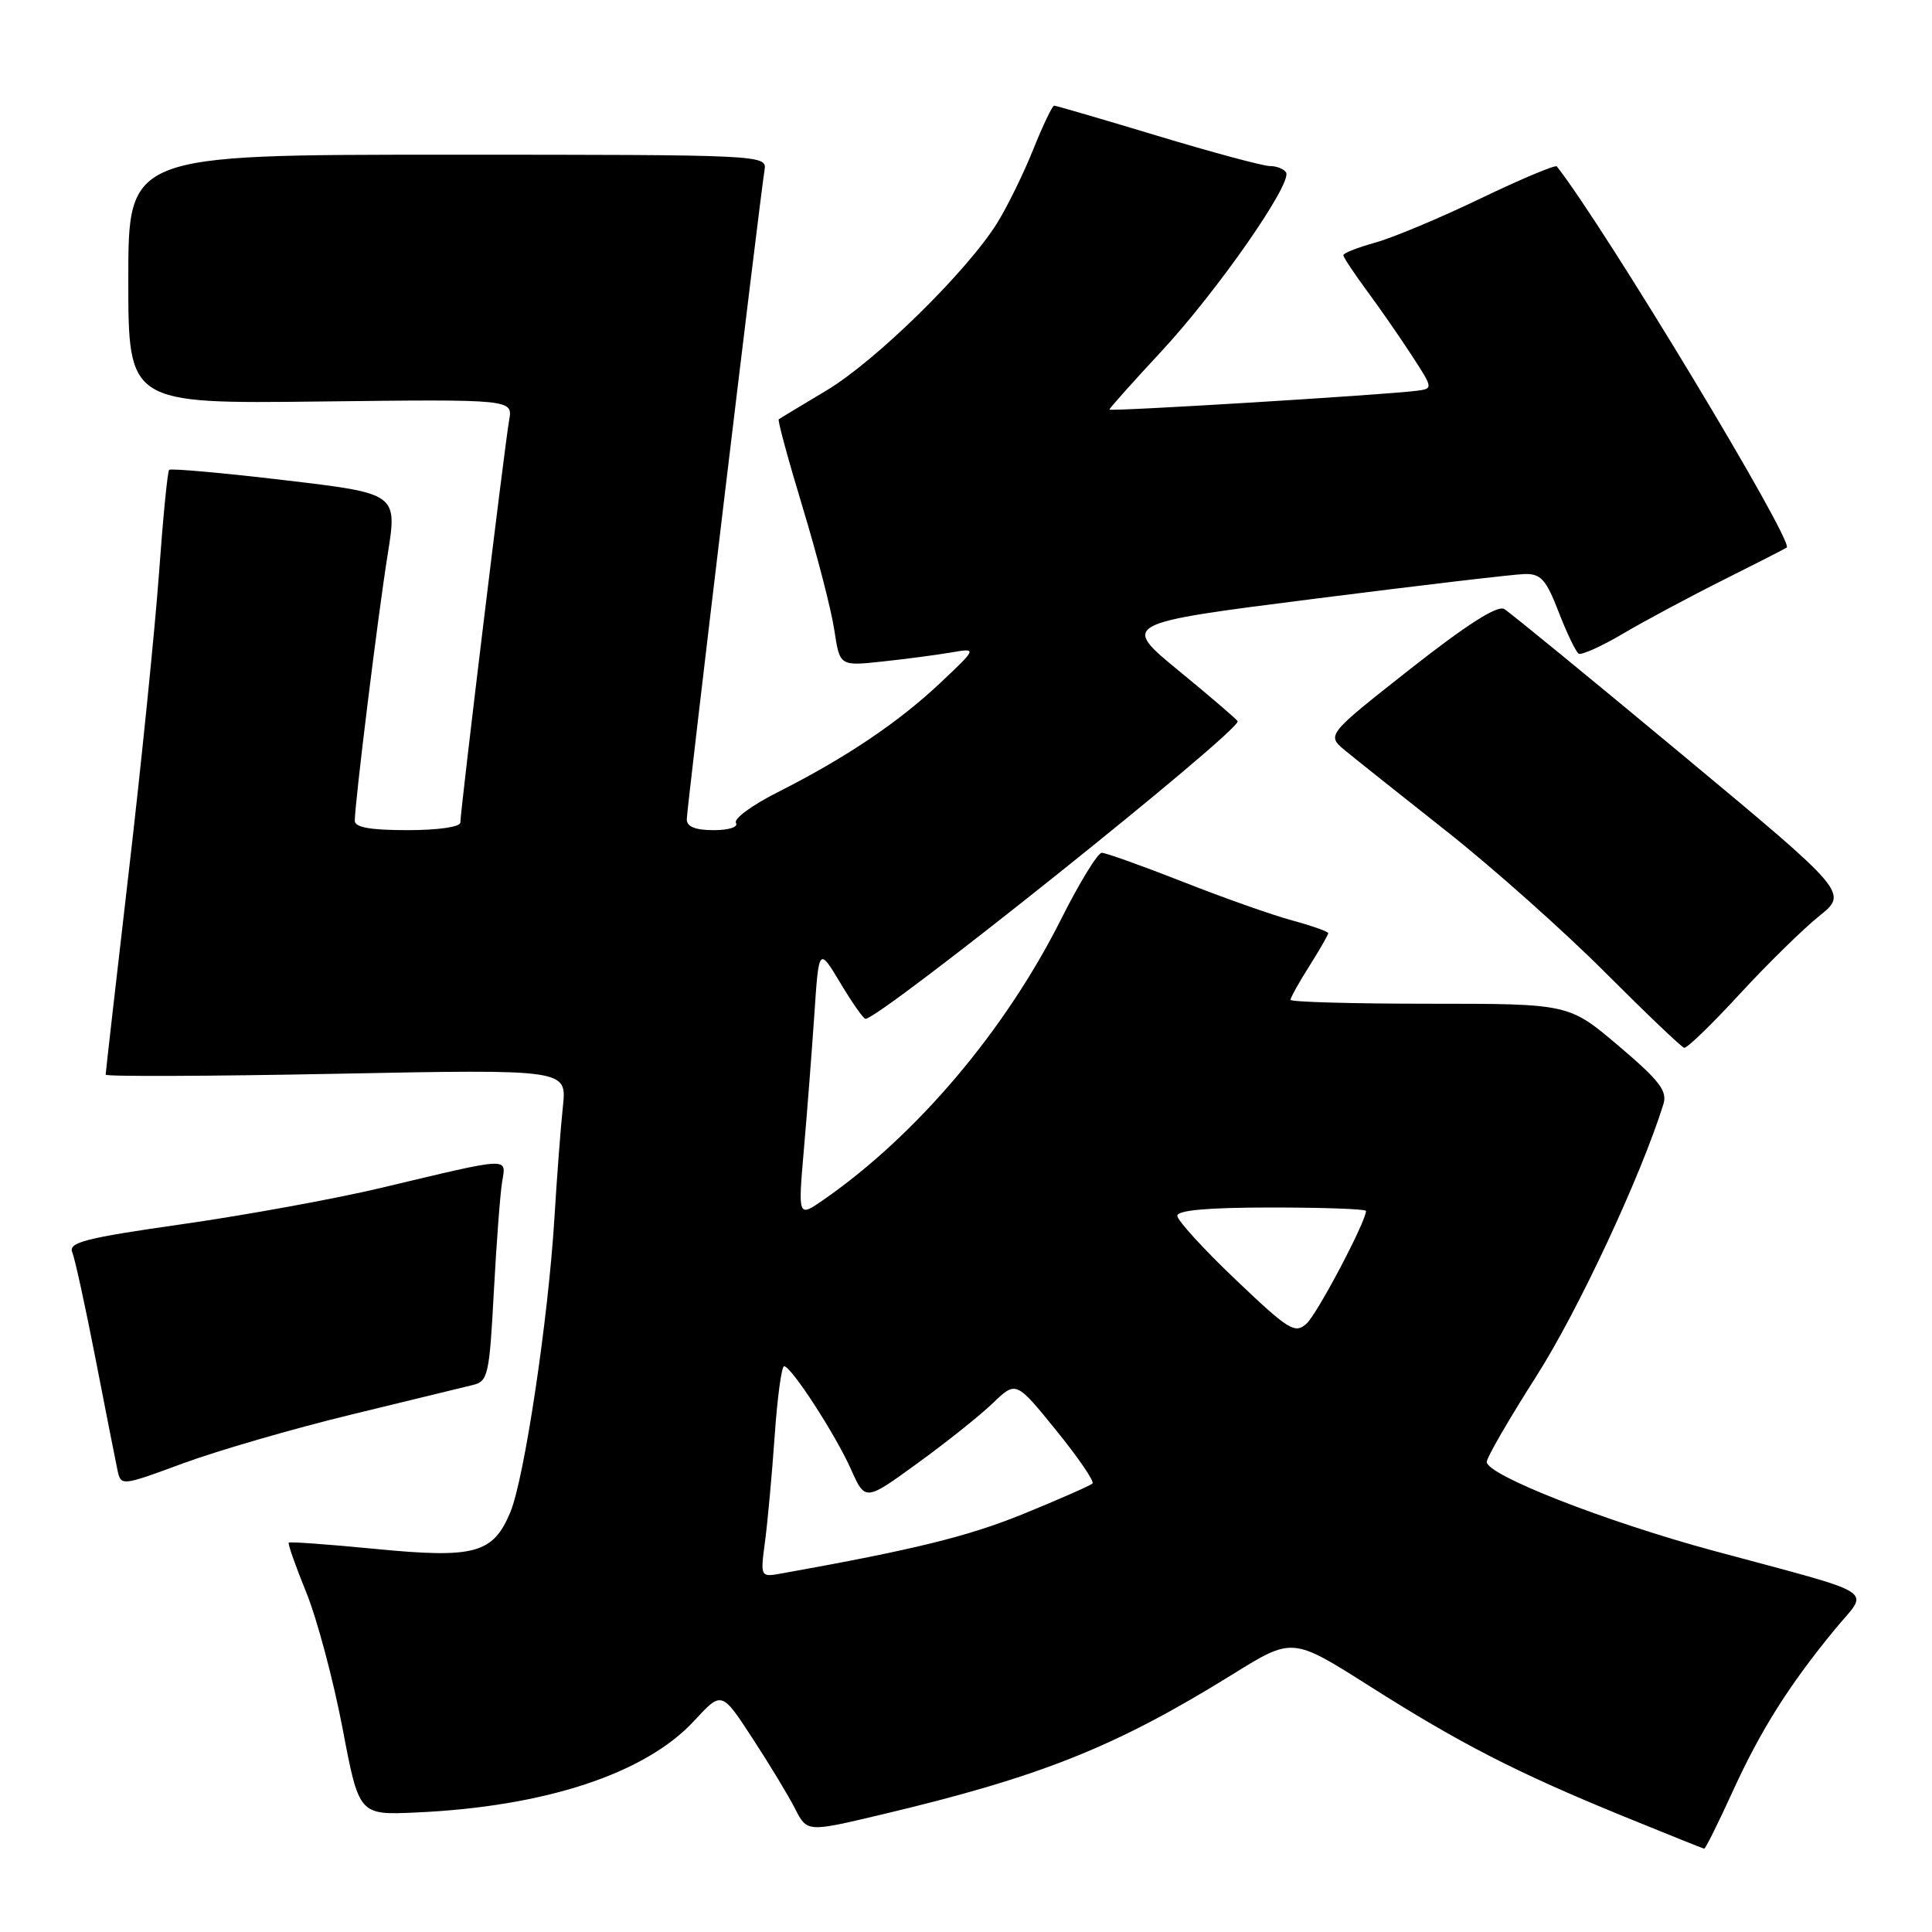 <?xml version="1.0" encoding="UTF-8" standalone="no"?>
<!DOCTYPE svg PUBLIC "-//W3C//DTD SVG 1.1//EN" "http://www.w3.org/Graphics/SVG/1.1/DTD/svg11.dtd" >
<svg xmlns="http://www.w3.org/2000/svg" xmlns:xlink="http://www.w3.org/1999/xlink" version="1.1" viewBox="0 0 256 256">
 <g >
 <path fill="currentColor"
d=" M 229.58 237.40 C 233.30 229.23 237.09 223.24 243.19 215.83 C 247.67 210.41 249.44 211.53 227.00 205.47 C 212.63 201.58 197.00 195.45 197.00 193.71 C 197.00 193.13 199.99 187.97 203.64 182.25 C 209.12 173.64 217.43 155.85 220.40 146.34 C 220.96 144.56 219.93 143.22 214.48 138.59 C 207.89 133.00 207.89 133.00 189.44 133.00 C 179.30 133.00 171.00 132.77 171.00 132.48 C 171.00 132.19 172.12 130.18 173.50 128.00 C 174.88 125.82 176.00 123.86 176.00 123.65 C 176.00 123.44 173.86 122.68 171.25 121.97 C 168.64 121.27 162.10 118.96 156.73 116.84 C 151.36 114.73 146.52 113.00 145.99 113.00 C 145.46 113.00 143.04 116.94 140.62 121.76 C 133.19 136.56 121.47 150.40 109.12 158.98 C 105.74 161.32 105.74 161.32 106.51 152.41 C 106.94 147.51 107.56 139.45 107.90 134.50 C 108.50 125.50 108.50 125.50 111.35 130.25 C 112.91 132.86 114.41 135.00 114.68 135.00 C 116.63 135.00 164.00 97.13 164.00 95.58 C 164.00 95.42 160.52 92.43 156.27 88.94 C 148.54 82.60 148.54 82.60 174.02 79.36 C 188.03 77.58 200.64 76.09 202.03 76.06 C 204.17 76.01 204.87 76.79 206.53 81.09 C 207.61 83.89 208.81 86.38 209.18 86.61 C 209.55 86.84 212.22 85.64 215.10 83.94 C 217.98 82.24 223.98 79.03 228.42 76.81 C 232.86 74.59 236.61 72.67 236.75 72.55 C 237.72 71.71 212.63 30.13 206.29 22.05 C 206.10 21.81 201.57 23.71 196.22 26.28 C 190.87 28.86 184.59 31.49 182.25 32.14 C 179.91 32.79 178.00 33.54 178.00 33.81 C 178.00 34.08 179.37 36.15 181.03 38.40 C 182.70 40.66 185.39 44.52 187.00 47.00 C 189.92 51.47 189.92 51.50 187.72 51.78 C 183.45 52.33 147.00 54.56 147.00 54.27 C 147.00 54.11 150.12 50.61 153.94 46.50 C 161.35 38.51 171.27 24.25 170.41 22.85 C 170.12 22.38 169.15 22.00 168.25 22.00 C 167.36 22.00 160.67 20.20 153.38 18.00 C 146.10 15.80 139.93 14.00 139.68 14.00 C 139.44 14.00 138.20 16.59 136.93 19.75 C 135.67 22.91 133.52 27.30 132.16 29.50 C 128.21 35.89 116.05 47.83 109.51 51.74 C 106.20 53.72 103.36 55.43 103.19 55.56 C 103.02 55.68 104.45 60.94 106.36 67.24 C 108.27 73.54 110.16 80.85 110.55 83.48 C 111.27 88.26 111.27 88.26 116.88 87.66 C 119.97 87.33 124.08 86.79 126.00 86.46 C 129.50 85.86 129.50 85.86 124.54 90.54 C 118.98 95.77 111.99 100.46 102.98 105.01 C 99.65 106.69 97.19 108.50 97.52 109.03 C 97.86 109.59 96.59 110.00 94.56 110.00 C 92.13 110.00 91.00 109.54 91.00 108.56 C 91.00 107.20 100.64 26.69 101.31 22.50 C 101.62 20.53 101.07 20.50 59.31 20.50 C 17.00 20.50 17.00 20.50 17.00 37.00 C 17.00 53.50 17.00 53.50 42.48 53.20 C 67.97 52.90 67.97 52.90 67.46 55.70 C 66.89 58.88 61.00 107.43 61.00 108.99 C 61.00 109.57 58.06 110.00 54.00 110.00 C 49.06 110.00 47.00 109.63 47.01 108.75 C 47.03 106.27 50.10 81.36 51.37 73.47 C 52.66 65.39 52.66 65.39 37.73 63.63 C 29.52 62.66 22.62 62.04 22.41 62.26 C 22.20 62.47 21.59 68.68 21.06 76.07 C 20.52 83.46 18.72 101.29 17.04 115.71 C 15.37 130.12 14.00 142.13 14.00 142.40 C 14.00 142.66 27.75 142.61 44.56 142.28 C 75.11 141.68 75.11 141.68 74.59 146.59 C 74.30 149.29 73.79 155.98 73.46 161.45 C 72.64 174.83 69.48 195.92 67.62 200.38 C 65.33 205.86 62.90 206.52 49.75 205.24 C 43.57 204.64 38.40 204.26 38.26 204.41 C 38.12 204.55 39.17 207.54 40.60 211.05 C 42.02 214.56 44.17 222.62 45.38 228.96 C 47.57 240.50 47.57 240.50 55.03 240.17 C 72.21 239.41 85.51 235.03 91.99 228.01 C 95.62 224.07 95.62 224.07 99.68 230.29 C 101.91 233.70 104.46 237.91 105.34 239.64 C 106.94 242.78 106.94 242.78 116.72 240.46 C 137.94 235.43 147.77 231.50 163.34 221.85 C 171.25 216.94 171.25 216.94 181.38 223.36 C 193.48 231.04 200.98 234.89 215.00 240.62 C 220.78 242.98 225.64 244.93 225.81 244.96 C 225.98 244.98 227.67 241.58 229.58 237.40 Z  M 46.50 187.45 C 54.20 185.57 61.47 183.80 62.65 183.52 C 64.65 183.05 64.85 182.21 65.43 171.26 C 65.78 164.79 66.27 158.21 66.53 156.64 C 67.07 153.29 67.93 153.25 50.50 157.40 C 44.45 158.84 32.62 161.00 24.22 162.20 C 11.27 164.05 9.03 164.62 9.58 165.94 C 9.93 166.80 11.31 173.12 12.65 180.00 C 13.99 186.88 15.29 193.50 15.55 194.72 C 16.02 196.94 16.02 196.94 24.26 193.90 C 28.79 192.23 38.80 189.32 46.50 187.45 Z  M 230.49 131.75 C 234.16 127.76 238.91 123.11 241.03 121.40 C 244.90 118.30 244.90 118.30 222.78 99.90 C 210.61 89.78 200.06 81.14 199.32 80.70 C 198.42 80.16 194.35 82.76 186.87 88.64 C 175.76 97.39 175.76 97.39 178.24 99.45 C 179.61 100.58 185.68 105.41 191.72 110.18 C 197.77 114.96 207.17 123.33 212.61 128.77 C 218.05 134.22 222.80 138.75 223.16 138.84 C 223.52 138.93 226.82 135.74 230.49 131.75 Z  M 101.37 204.25 C 101.72 201.64 102.29 195.34 102.65 190.25 C 103.00 185.16 103.57 181.01 103.90 181.03 C 104.86 181.07 110.71 190.09 112.77 194.71 C 114.65 198.92 114.65 198.92 121.57 193.89 C 125.38 191.13 129.88 187.54 131.56 185.92 C 134.63 182.97 134.63 182.97 139.94 189.52 C 142.87 193.13 145.04 196.30 144.76 196.57 C 144.49 196.84 140.38 198.65 135.63 200.59 C 128.28 203.58 121.29 205.31 103.62 208.48 C 100.74 209.00 100.74 209.00 101.37 204.25 Z  M 163.72 169.55 C 159.47 165.51 156.00 161.70 156.00 161.10 C 156.00 160.36 160.08 160.00 168.50 160.00 C 175.38 160.00 181.00 160.20 181.00 160.46 C 181.00 161.86 174.55 174.10 173.13 175.38 C 171.59 176.78 170.77 176.27 163.72 169.55 Z "/>
</g>
</svg>